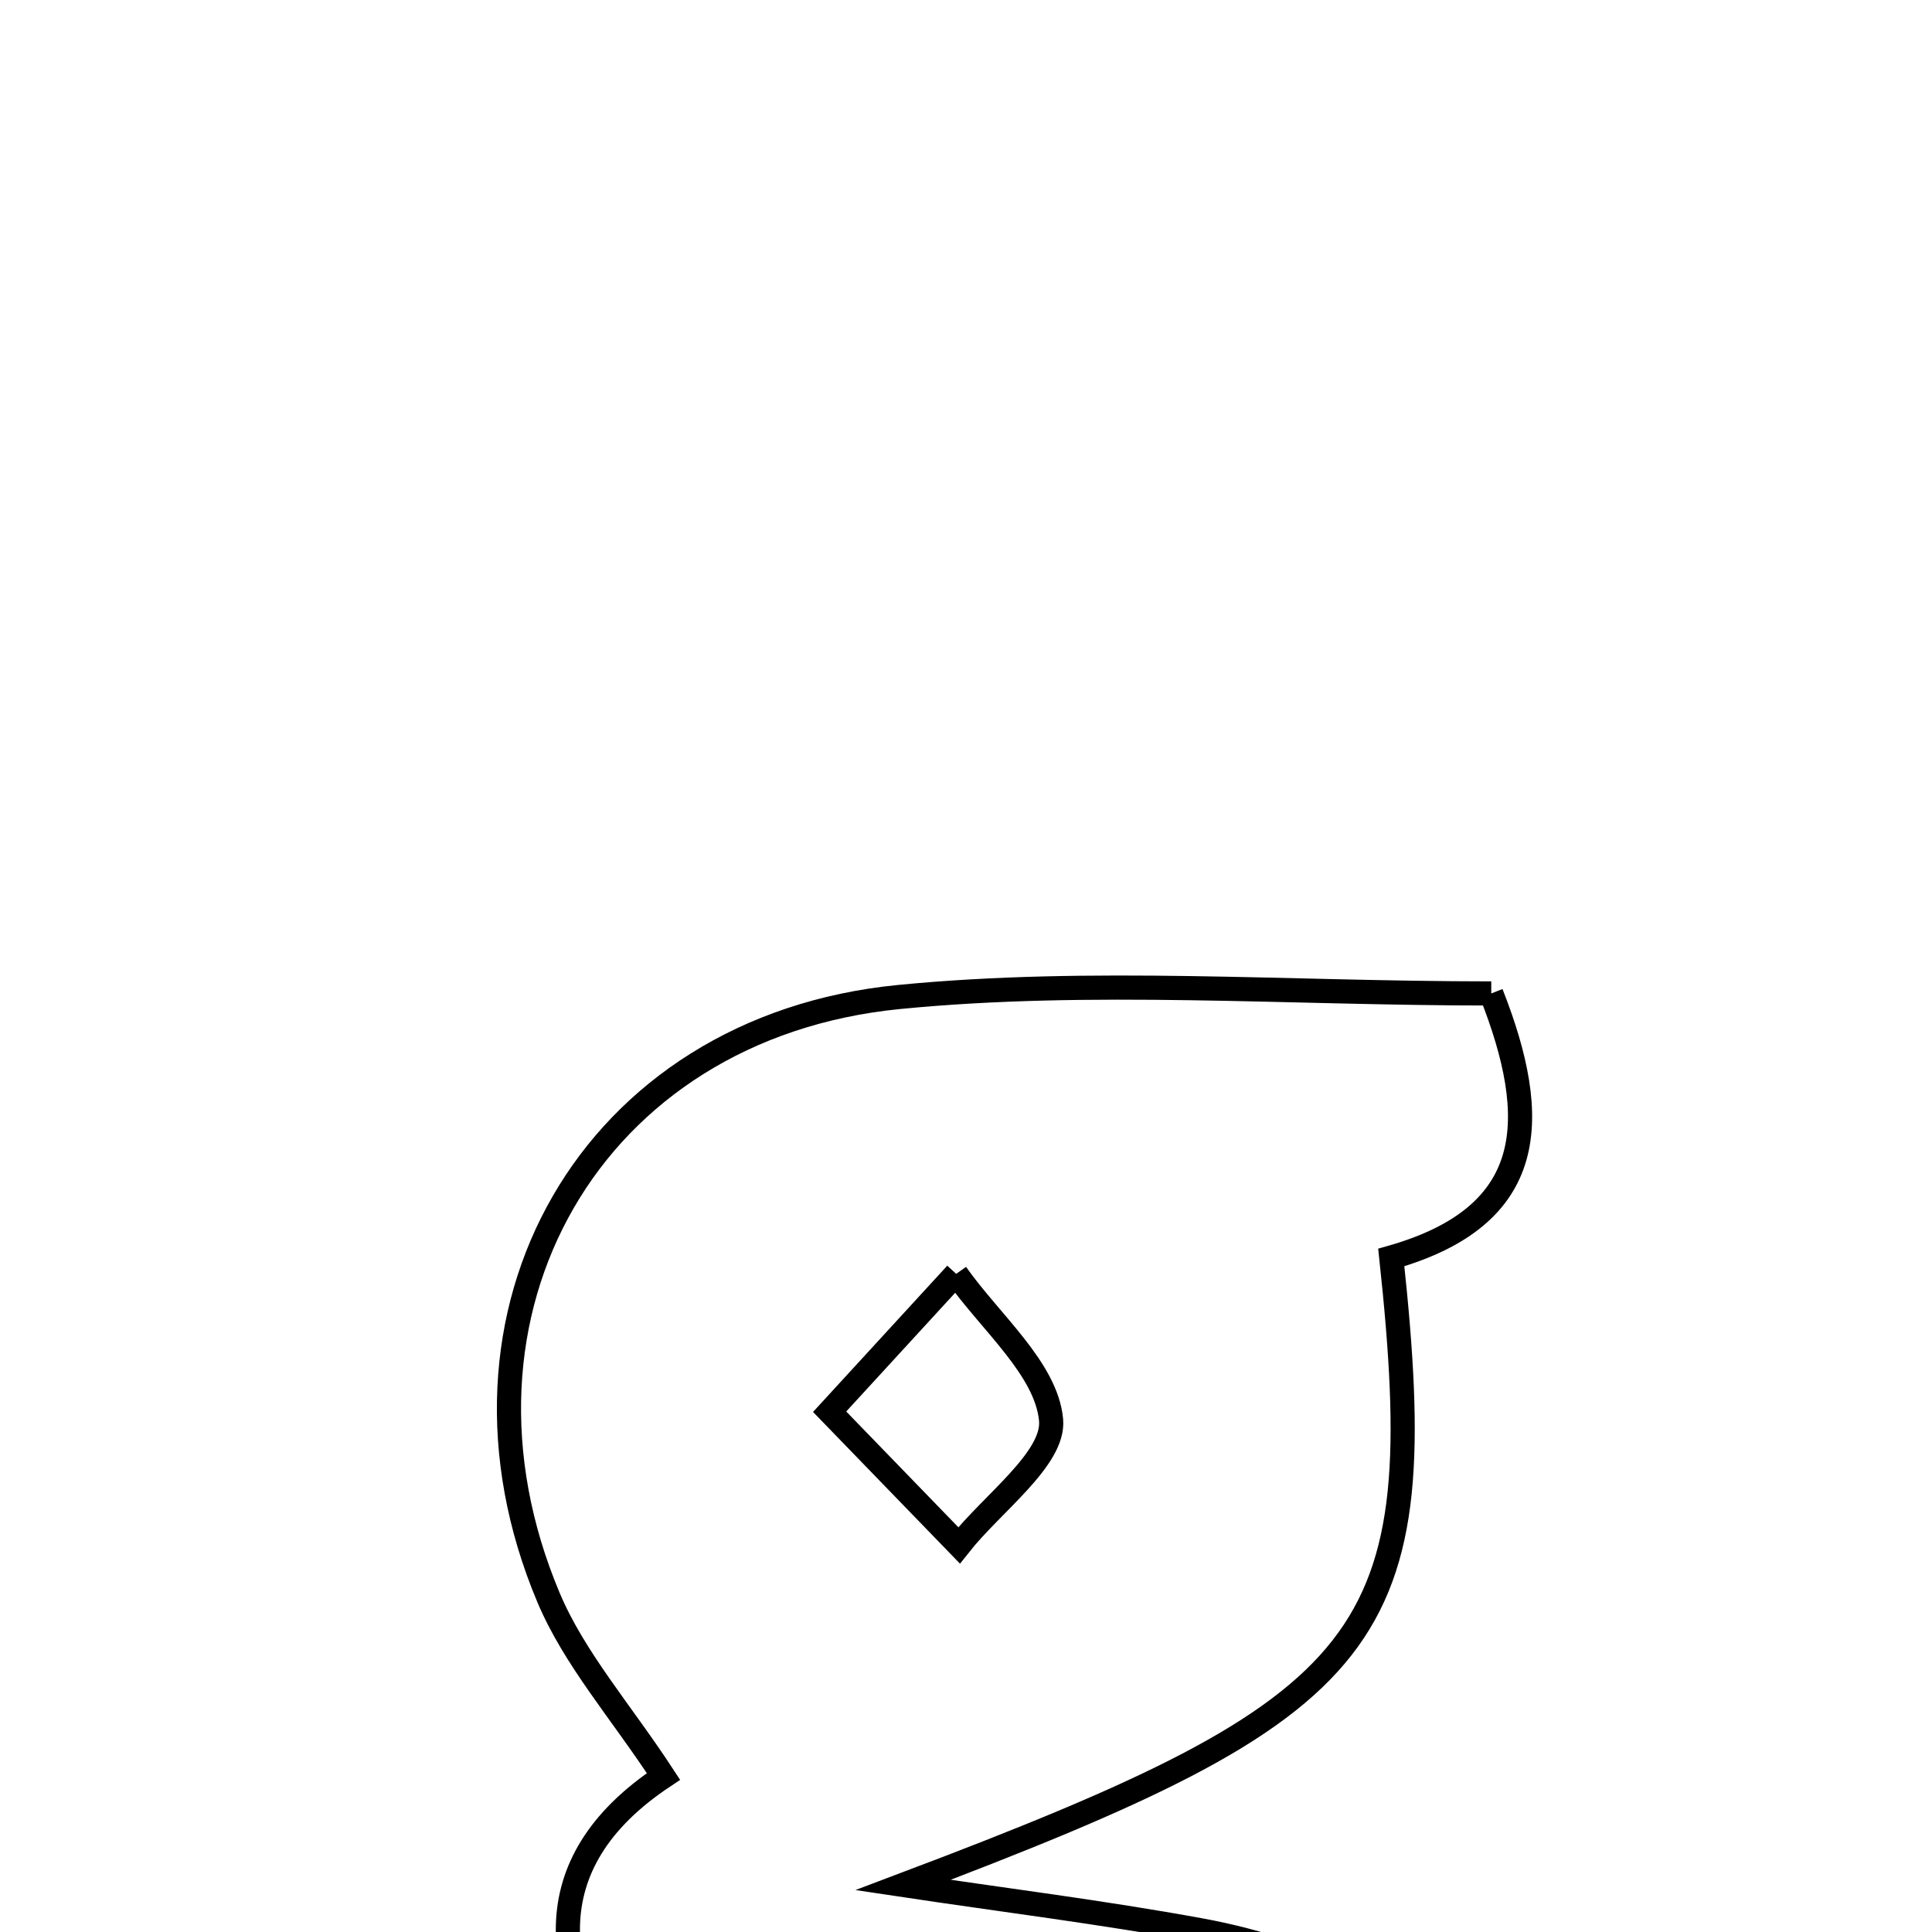 <svg xmlns="http://www.w3.org/2000/svg" viewBox="0.0 0.0 24.0 24.0" height="200px" width="200px"><path fill="none" stroke="black" stroke-width=".3" stroke-opacity="1.0"  filling="0" d="M18.525 12.341 C19.14 13.903 19.102 15.103 17.283 15.621 C17.796 20.399 17.16 21.173 11.218 23.416 C12.449 23.601 13.686 23.754 14.911 23.978 C17.937 24.534 19.471 26.581 18.61 29.023 C18.302 29.897 17.671 30.656 17.187 31.468 C13.893 31.468 10.599 31.468 7.304 31.468 C5.477 28.775 5.513 28.247 7.797 25.947 C6.872 24.584 6.596 23.162 8.242 22.068 C7.714 21.26 7.134 20.606 6.813 19.843 C5.329 16.315 7.336 12.761 11.168 12.385 C13.558 12.151 15.99 12.341 18.525 12.341"></path>
<path fill="none" stroke="black" stroke-width=".3" stroke-opacity="1.0"  filling="0" d="M11.878 15.824 C12.301 16.426 12.999 17.004 13.057 17.64 C13.1 18.12 12.325 18.675 11.914 19.197 C11.454 18.722 10.994 18.247 10.306 17.537 C10.98 16.803 11.429 16.314 11.878 15.824"></path>
<path fill="none" stroke="black" stroke-width=".3" stroke-opacity="1.0"  filling="0" d="M12.901 27.044 C13.394 27.061 13.859 27.919 14.336 28.398 C13.806 28.833 13.264 29.638 12.749 29.621 C11.889 29.593 11.046 29.04 10.197 28.707 C10.215 28.393 10.232 28.078 10.25 27.764 C11.135 27.496 12.026 27.014 12.901 27.044"></path></svg>